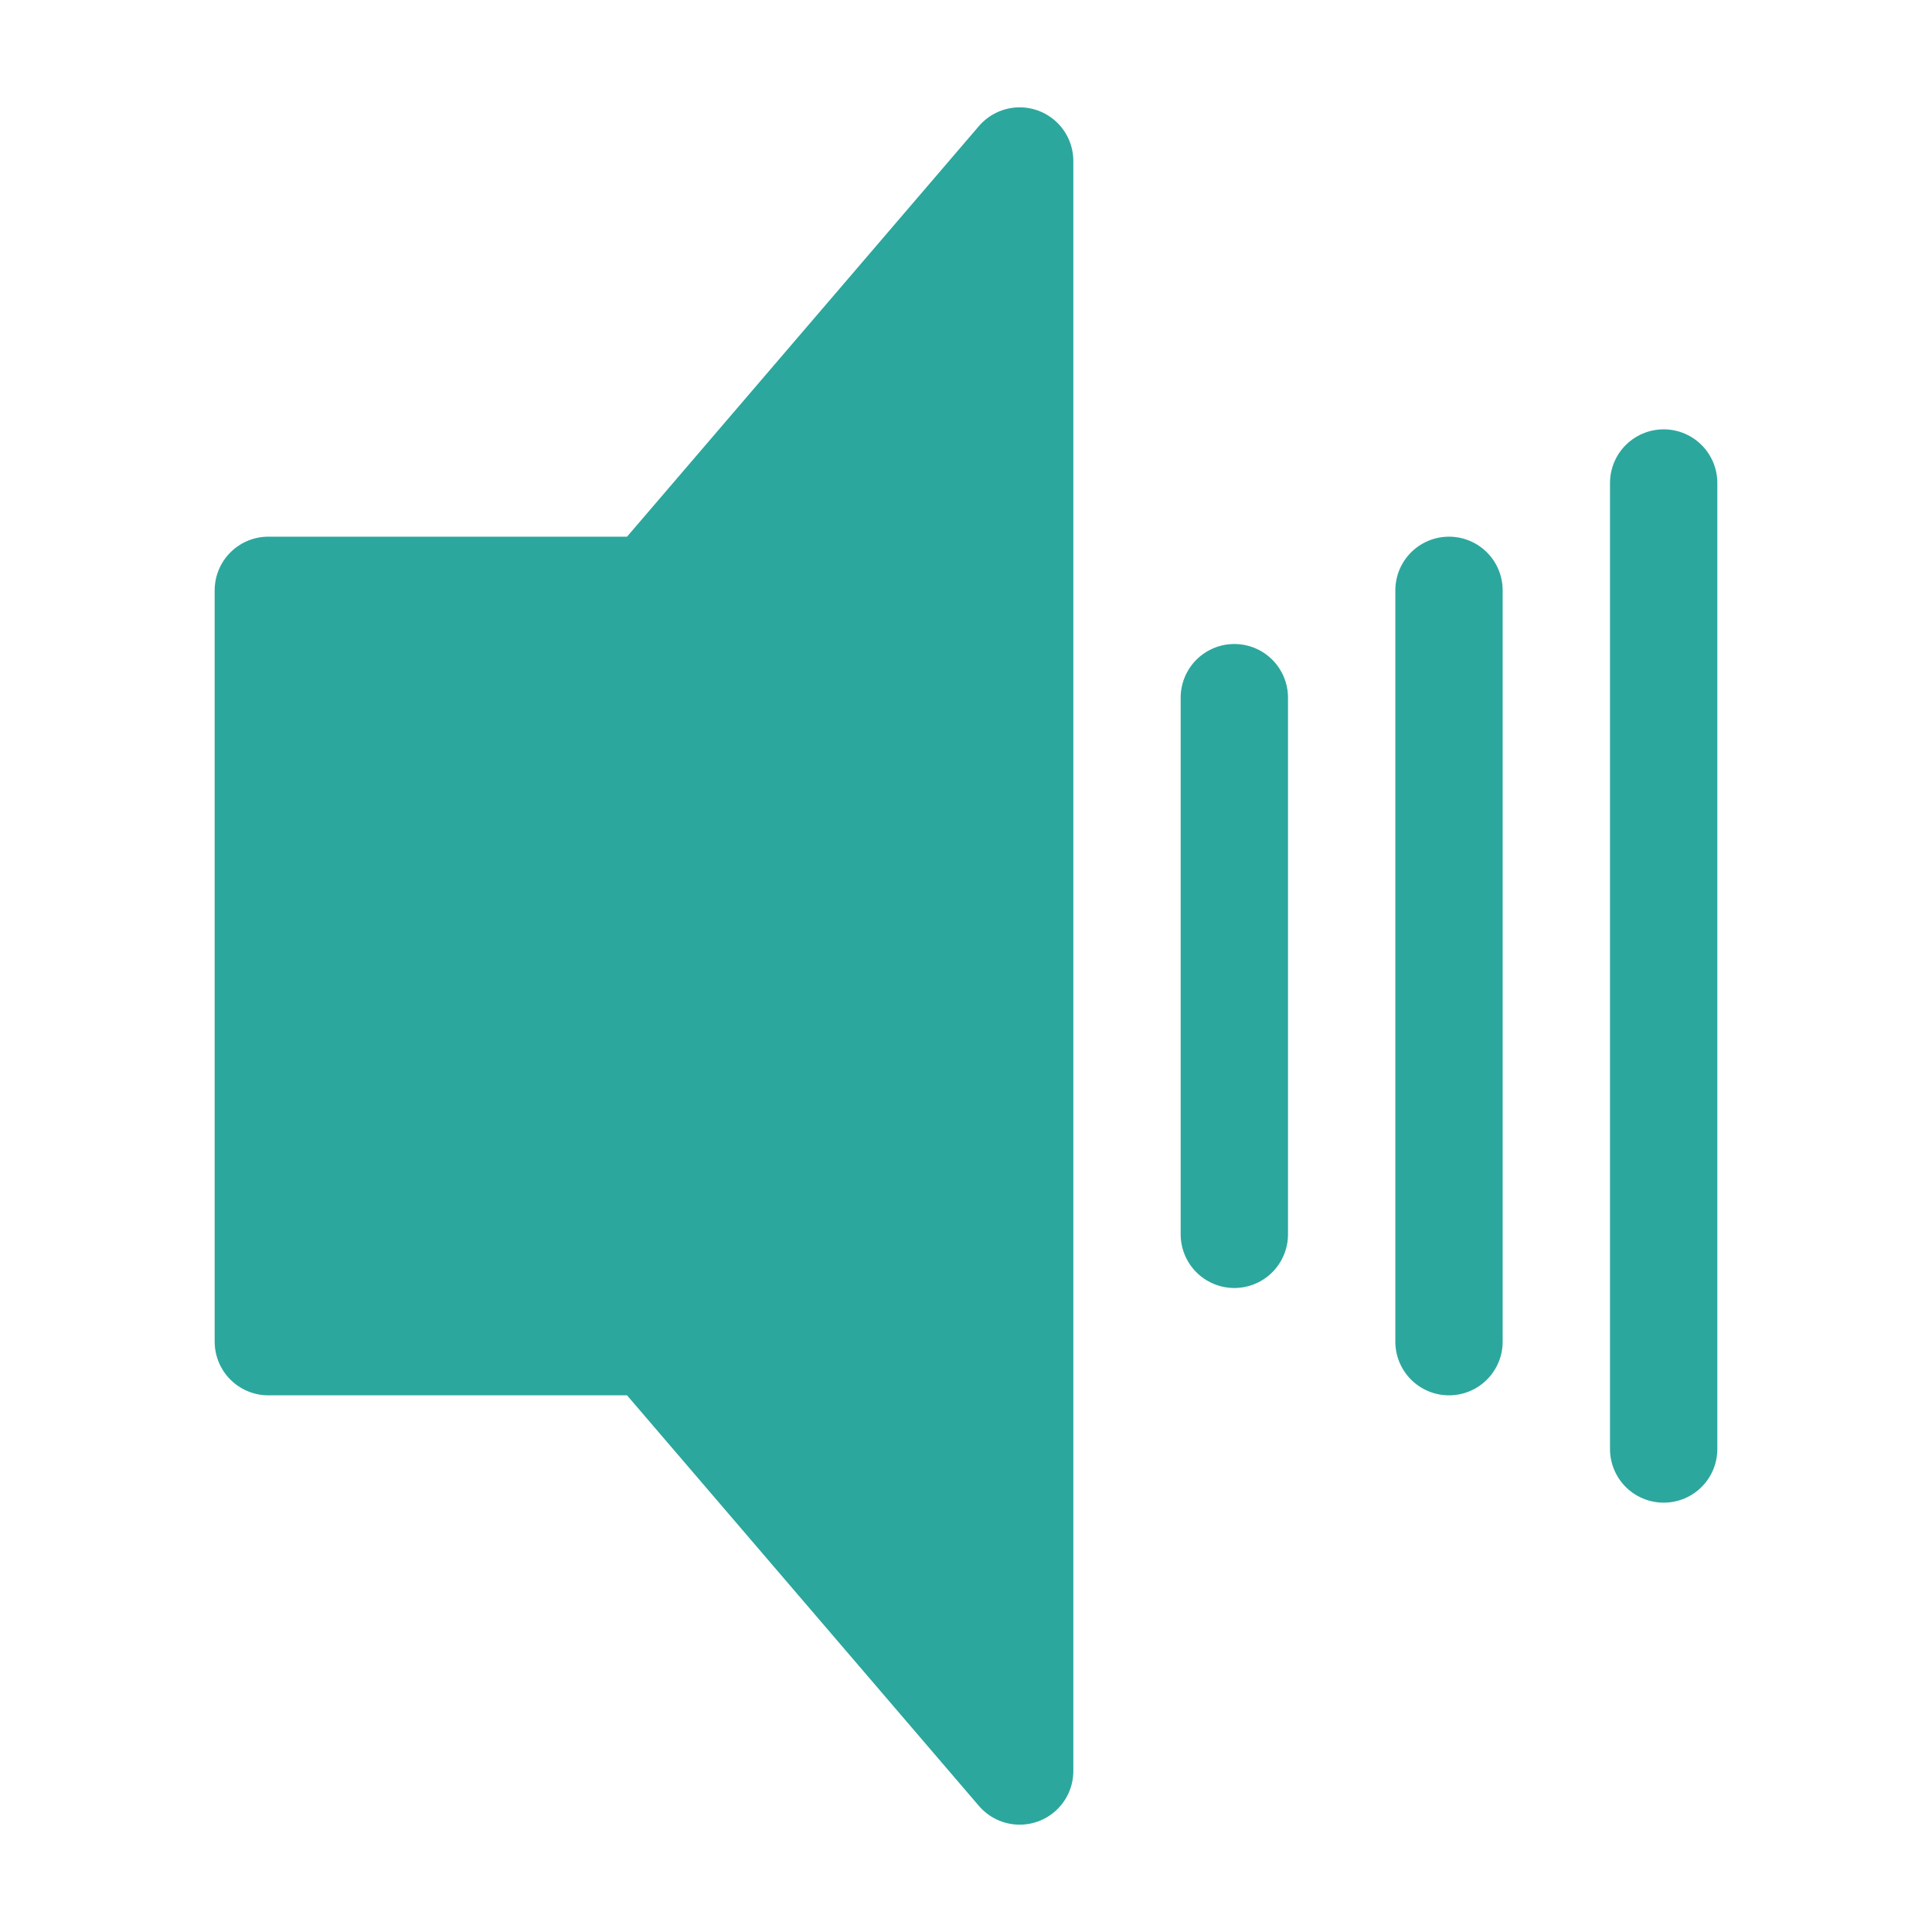 <?xml version="1.0" encoding="UTF-8"?>
<svg width="18px" height="18px" viewBox="0 0 18 18" version="1.1" xmlns="http://www.w3.org/2000/svg" xmlns:xlink="http://www.w3.org/1999/xlink">
    <!-- Generator: Sketch 47 (45396) - http://www.bohemiancoding.com/sketch -->
    <title>audio-volume-high-press</title>
    <desc>Created with Sketch.</desc>
    <defs></defs>
    <g id="Page-1" stroke="none" stroke-width="1" fill="none" fill-rule="evenodd" stroke-linecap="round" stroke-linejoin="round">
        <g id="audio-volume-high-press" stroke="#2CA79E">
            <polygon id="Stroke-208" fill="#2CA79E" points="2.5 5.5 2.5 12.5 6.072 12.5 9.5 16.5 9.5 1.5 6.072 5.5"></polygon>
            <path d="M11.5,6.5 L11.5,11.5" id="Path-2"></path>
            <path d="M13.5,5.5 L13.5,12.5" id="Path-2"></path>
            <path d="M15.5,4.5 L15.5,13.5" id="Path-2"></path>
        </g>
    </g>
</svg>
